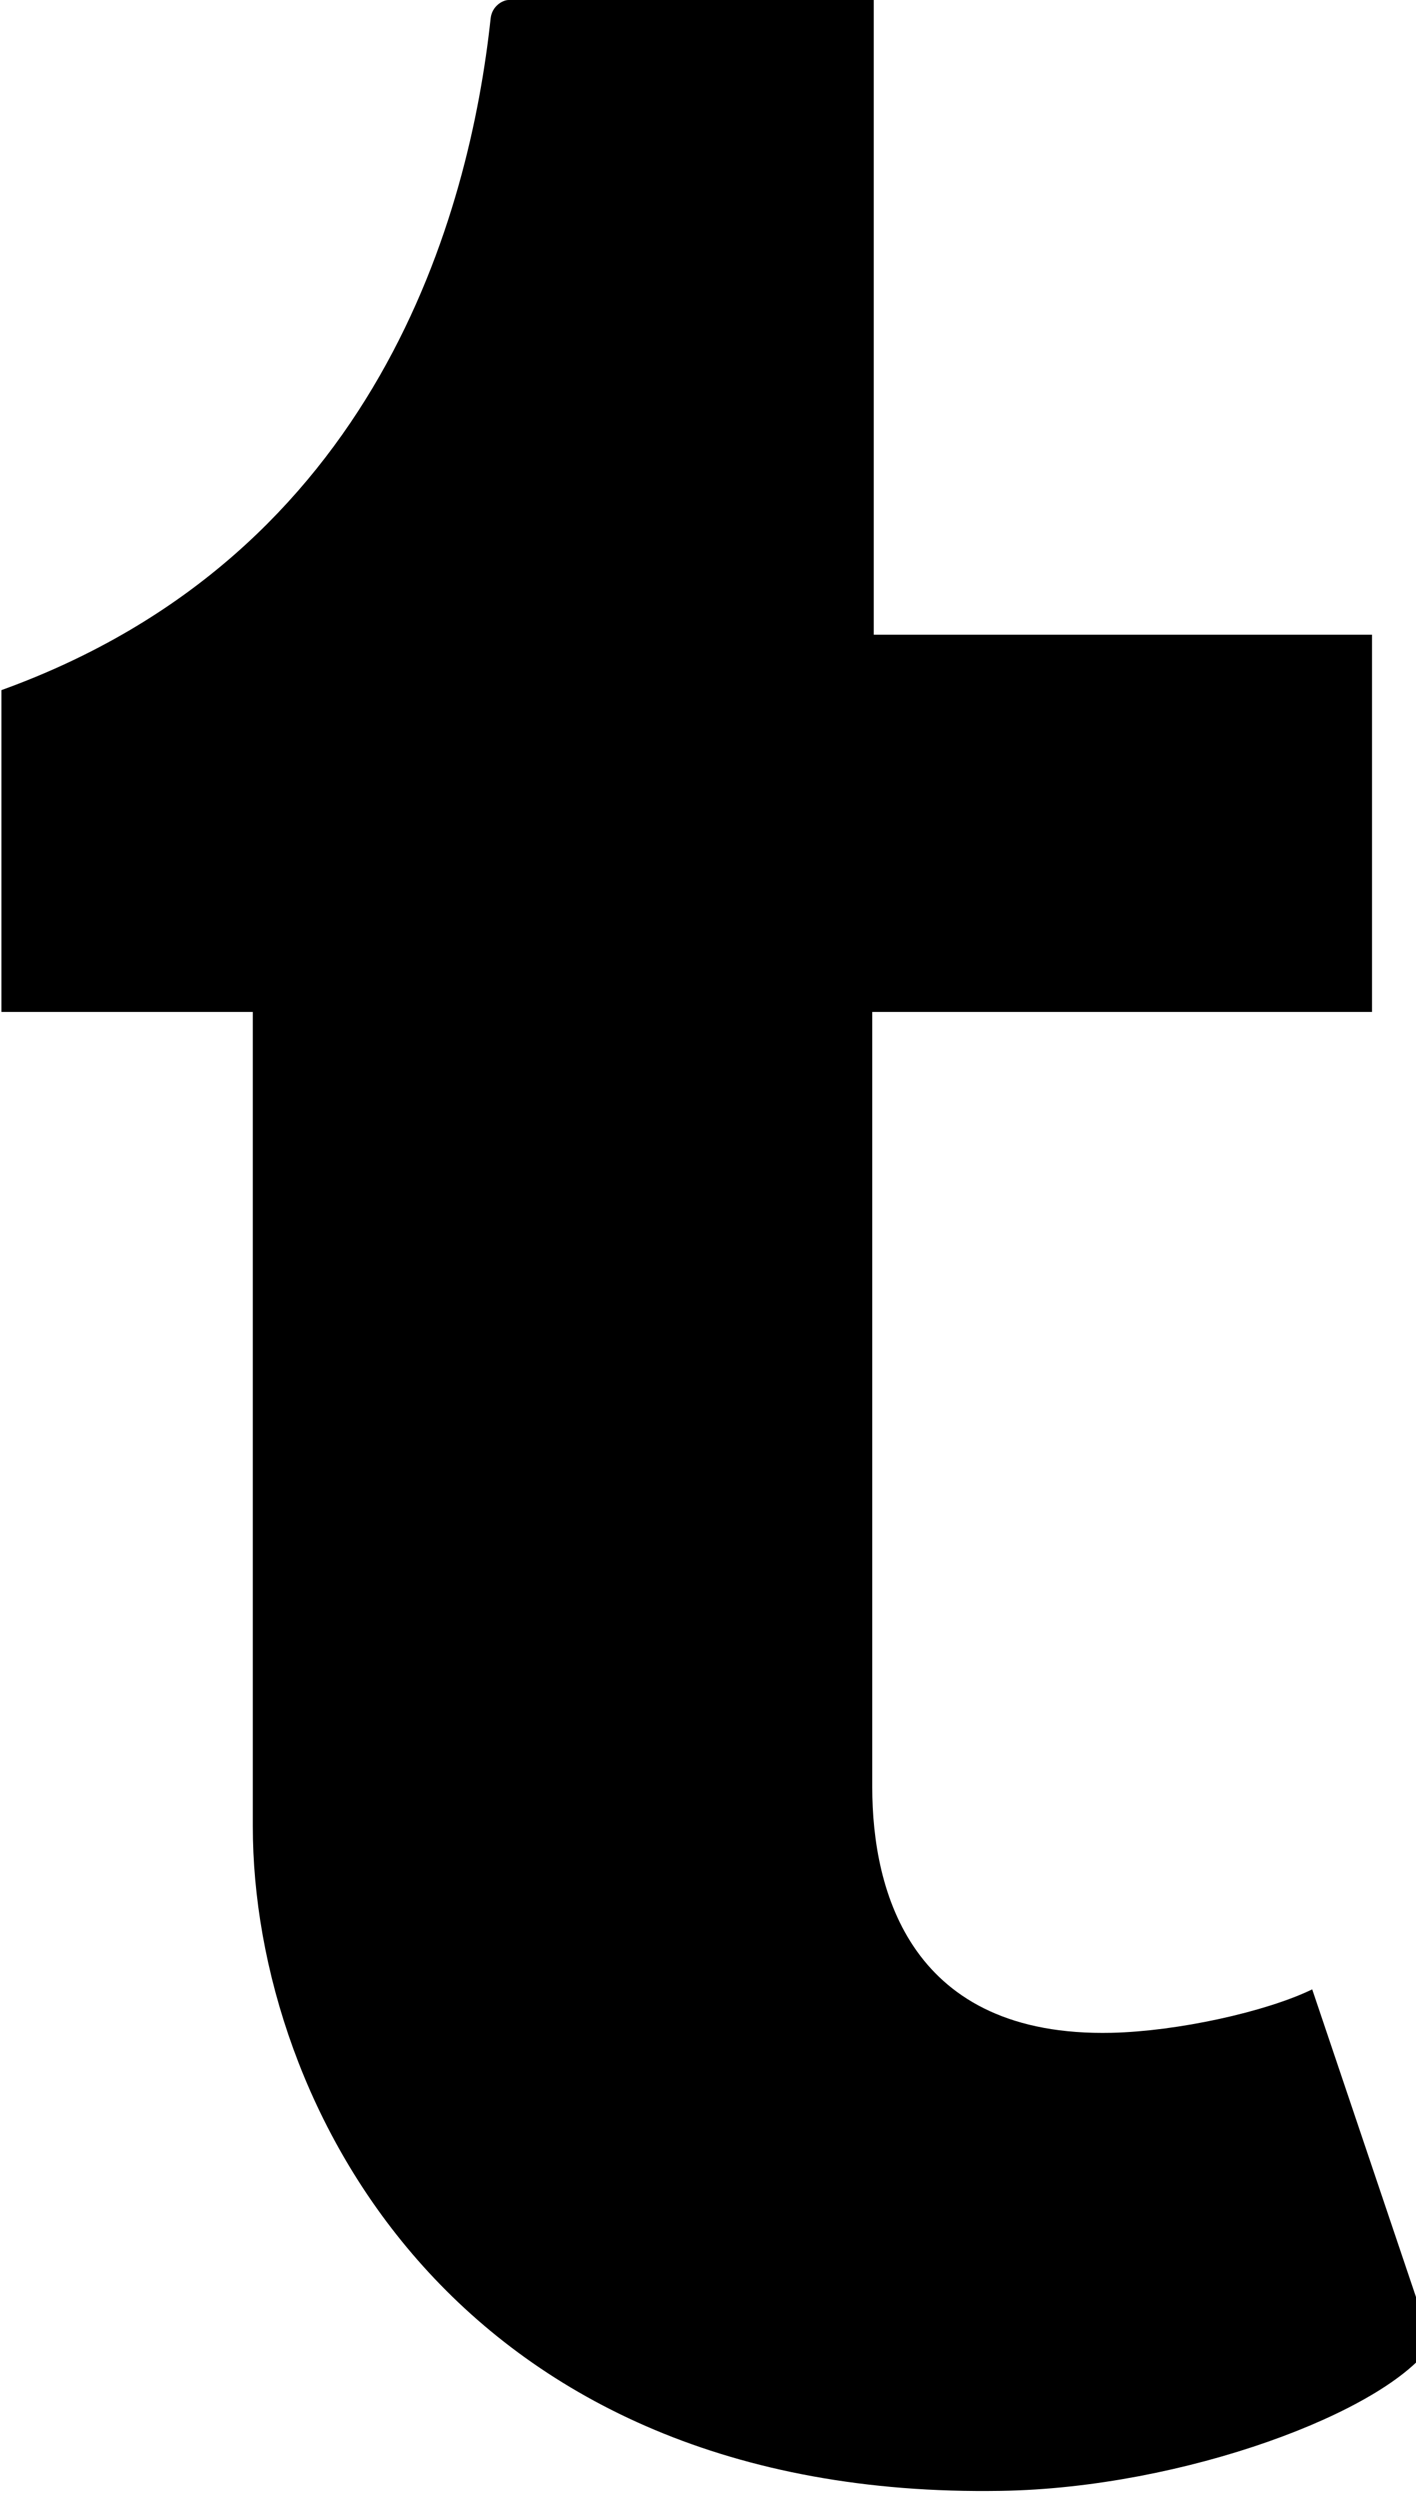 <!-- Generated by IcoMoon.io -->
<svg version="1.1" xmlns="http://www.w3.org/2000/svg" width="17" height="30" viewBox="0 0 17 30" xml:space="preserve" preserveAspectRatio="none" fill="{{shape_color}}" class="cp-target">
<title>tumblr</title>
<path d="M15.754 23.874l1.437 4.258c-0.539 0.808-2.982 1.725-5.174 1.76-6.521 0.108-8.982-4.635-8.982-7.976v-9.772h-3.018v-3.862c4.527-1.635 5.623-5.731 5.874-8.066 0.018-0.144 0.144-0.216 0.216-0.216h4.383v7.617h5.982v4.527h-6v9.305c0 1.257 0.467 3 2.874 2.946 0.79-0.018 1.85-0.251 2.407-0.521z"></path>
</svg>
